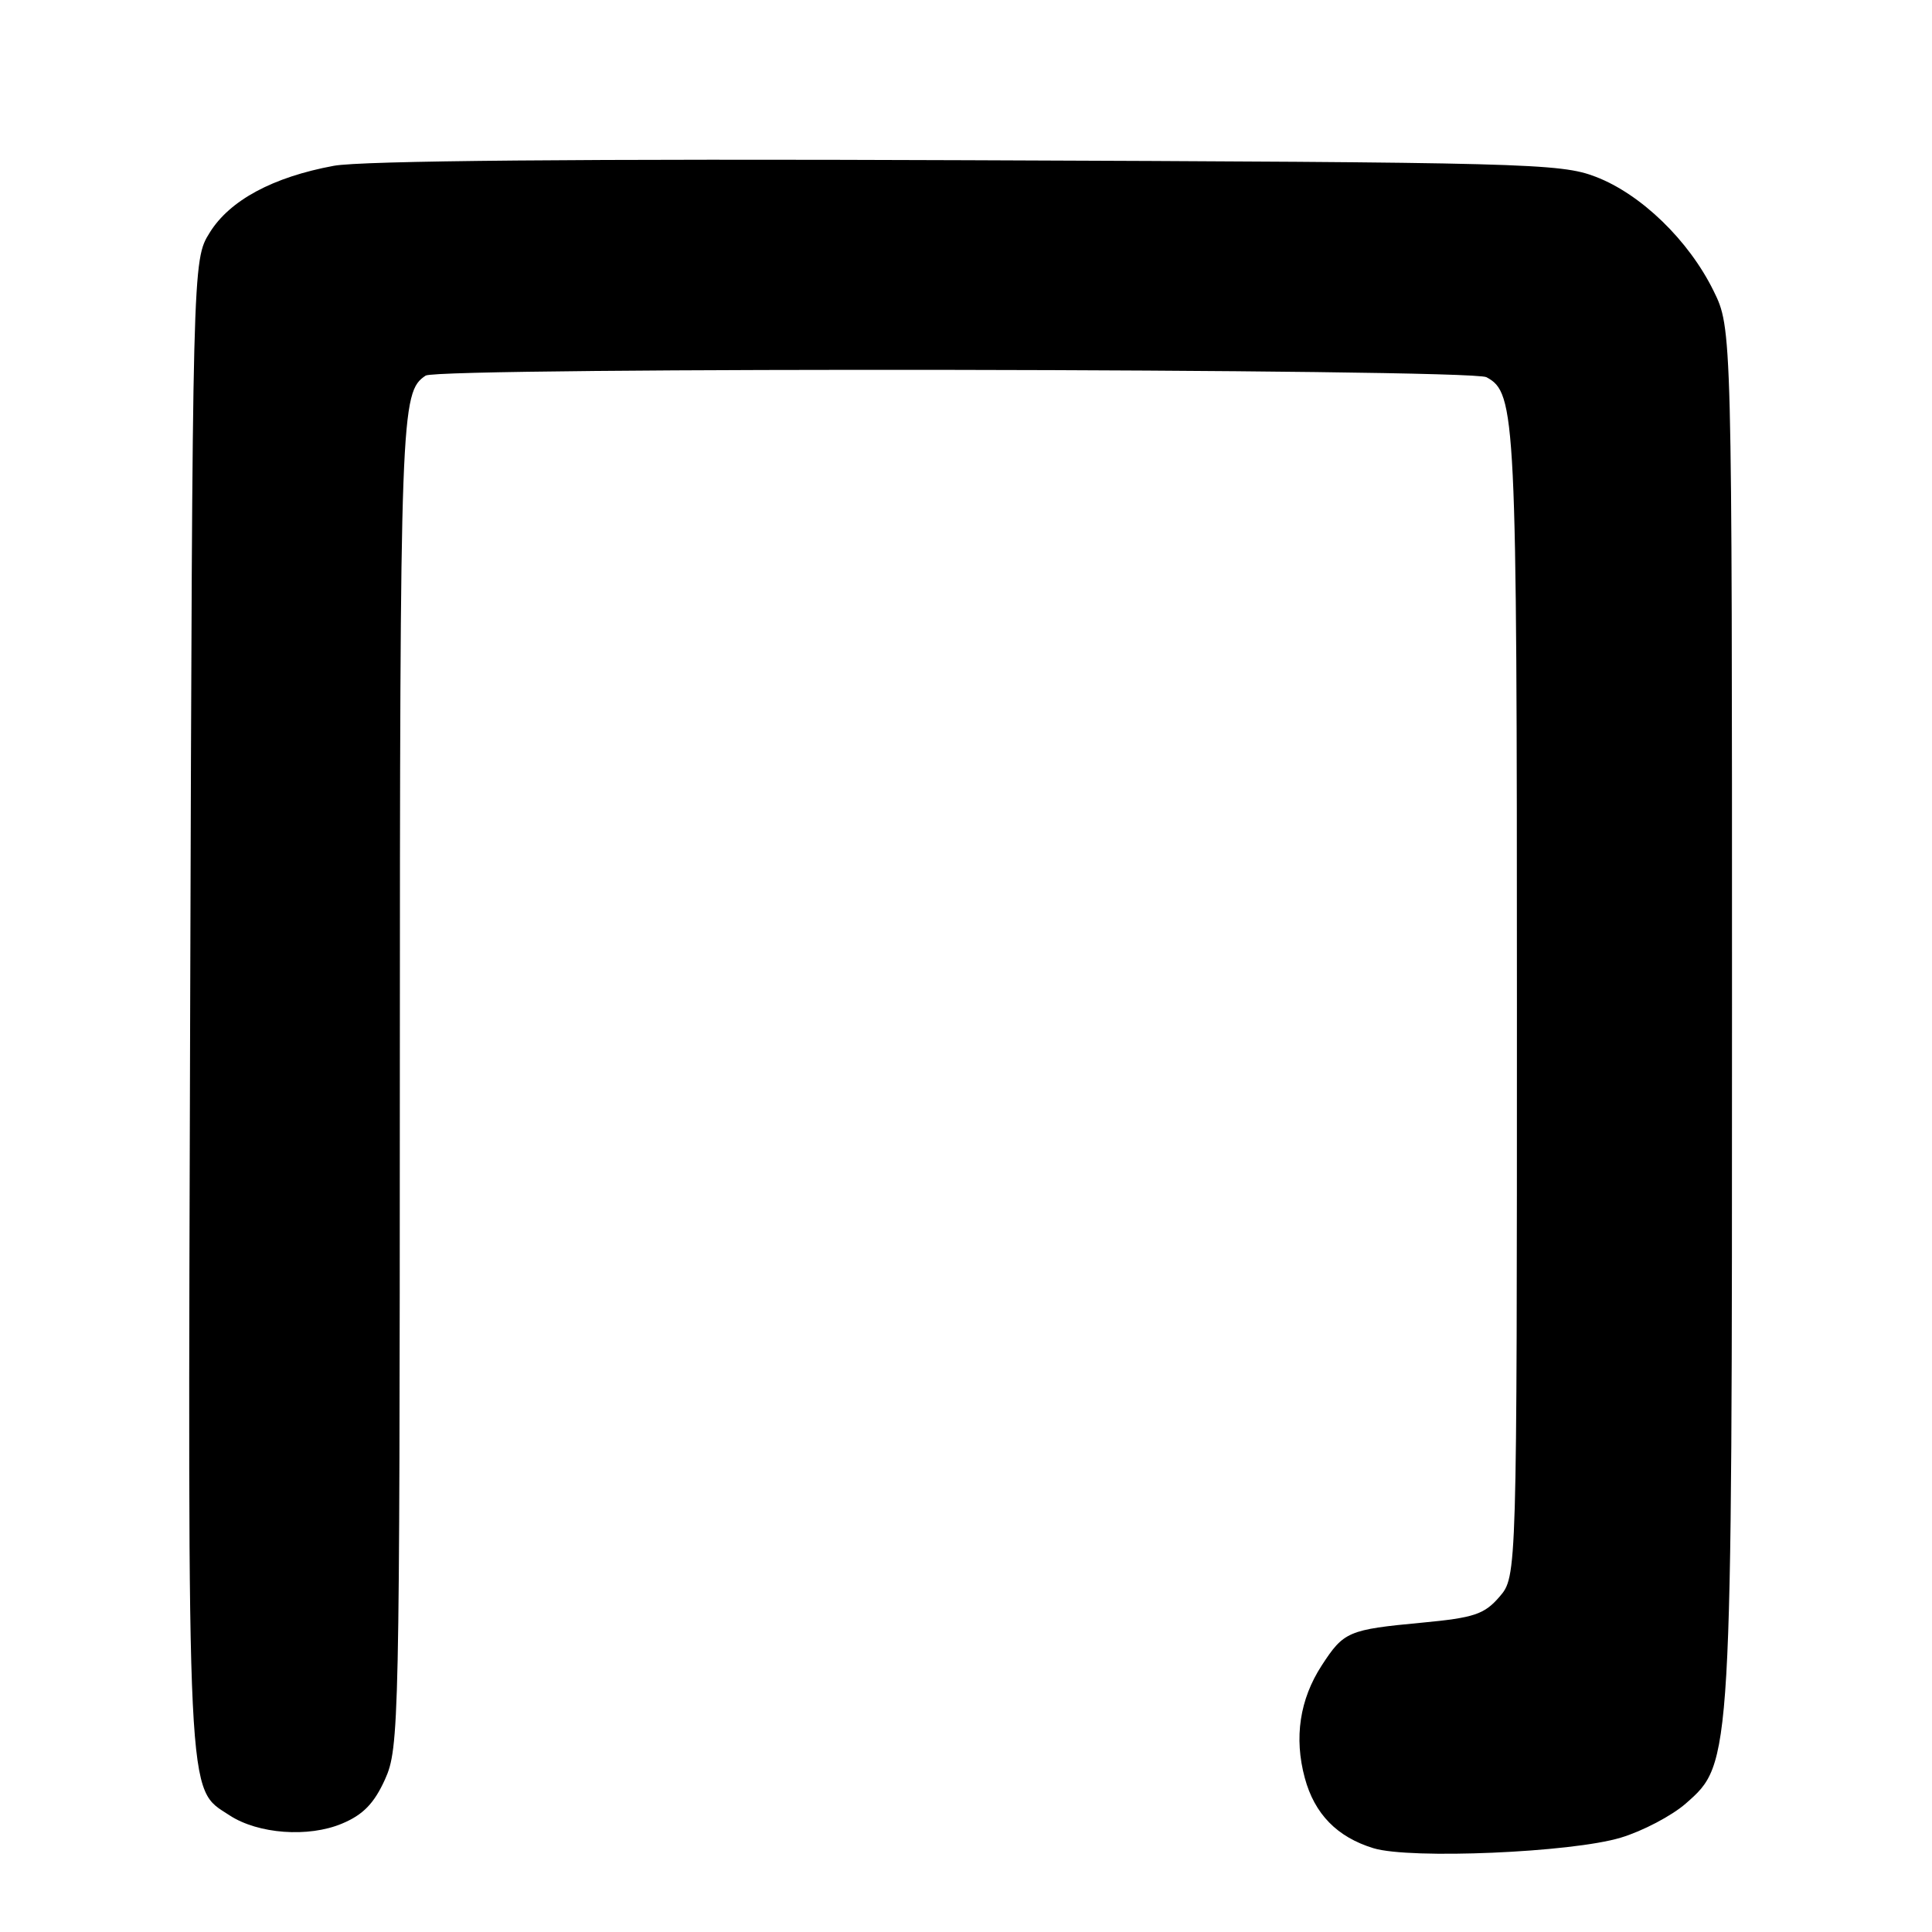<?xml version="1.0" encoding="UTF-8" standalone="no"?>
<!DOCTYPE svg PUBLIC "-//W3C//DTD SVG 1.1//EN" "http://www.w3.org/Graphics/SVG/1.1/DTD/svg11.dtd" >
<svg xmlns="http://www.w3.org/2000/svg" xmlns:xlink="http://www.w3.org/1999/xlink" version="1.1" viewBox="0 0 256 256">
 <g >
 <path fill="currentColor"
d=" M 214.76 243.50 C 217.66 242.63 221.53 240.59 223.37 238.98 C 229.52 233.58 229.50 233.94 229.50 133.50 C 229.50 43.50 229.50 43.50 227.05 38.53 C 223.76 31.84 217.44 25.72 211.43 23.42 C 206.77 21.63 202.23 21.51 128.16 21.23 C 77.16 21.03 47.87 21.29 44.23 21.97 C 36.17 23.46 30.45 26.53 27.79 30.82 C 25.50 34.50 25.50 34.50 25.20 133.17 C 24.88 240.62 24.70 236.79 30.43 240.55 C 34.20 243.01 40.86 243.51 45.31 241.64 C 48.10 240.48 49.57 238.97 51.01 235.79 C 52.89 231.64 52.96 228.52 52.98 143.18 C 53.00 54.42 53.09 51.98 56.40 49.77 C 58.11 48.62 194.82 48.83 196.96 49.98 C 200.86 52.07 201.00 54.86 201.00 133.09 C 201.00 208.89 201.00 208.89 198.69 211.58 C 196.68 213.91 195.33 214.36 188.44 215.01 C 178.64 215.93 178.06 216.18 175.13 220.69 C 172.22 225.17 171.45 230.26 172.89 235.58 C 174.18 240.37 177.18 243.43 182.00 244.90 C 186.87 246.38 208.26 245.47 214.76 243.50 Z "/>
</g>
</svg>